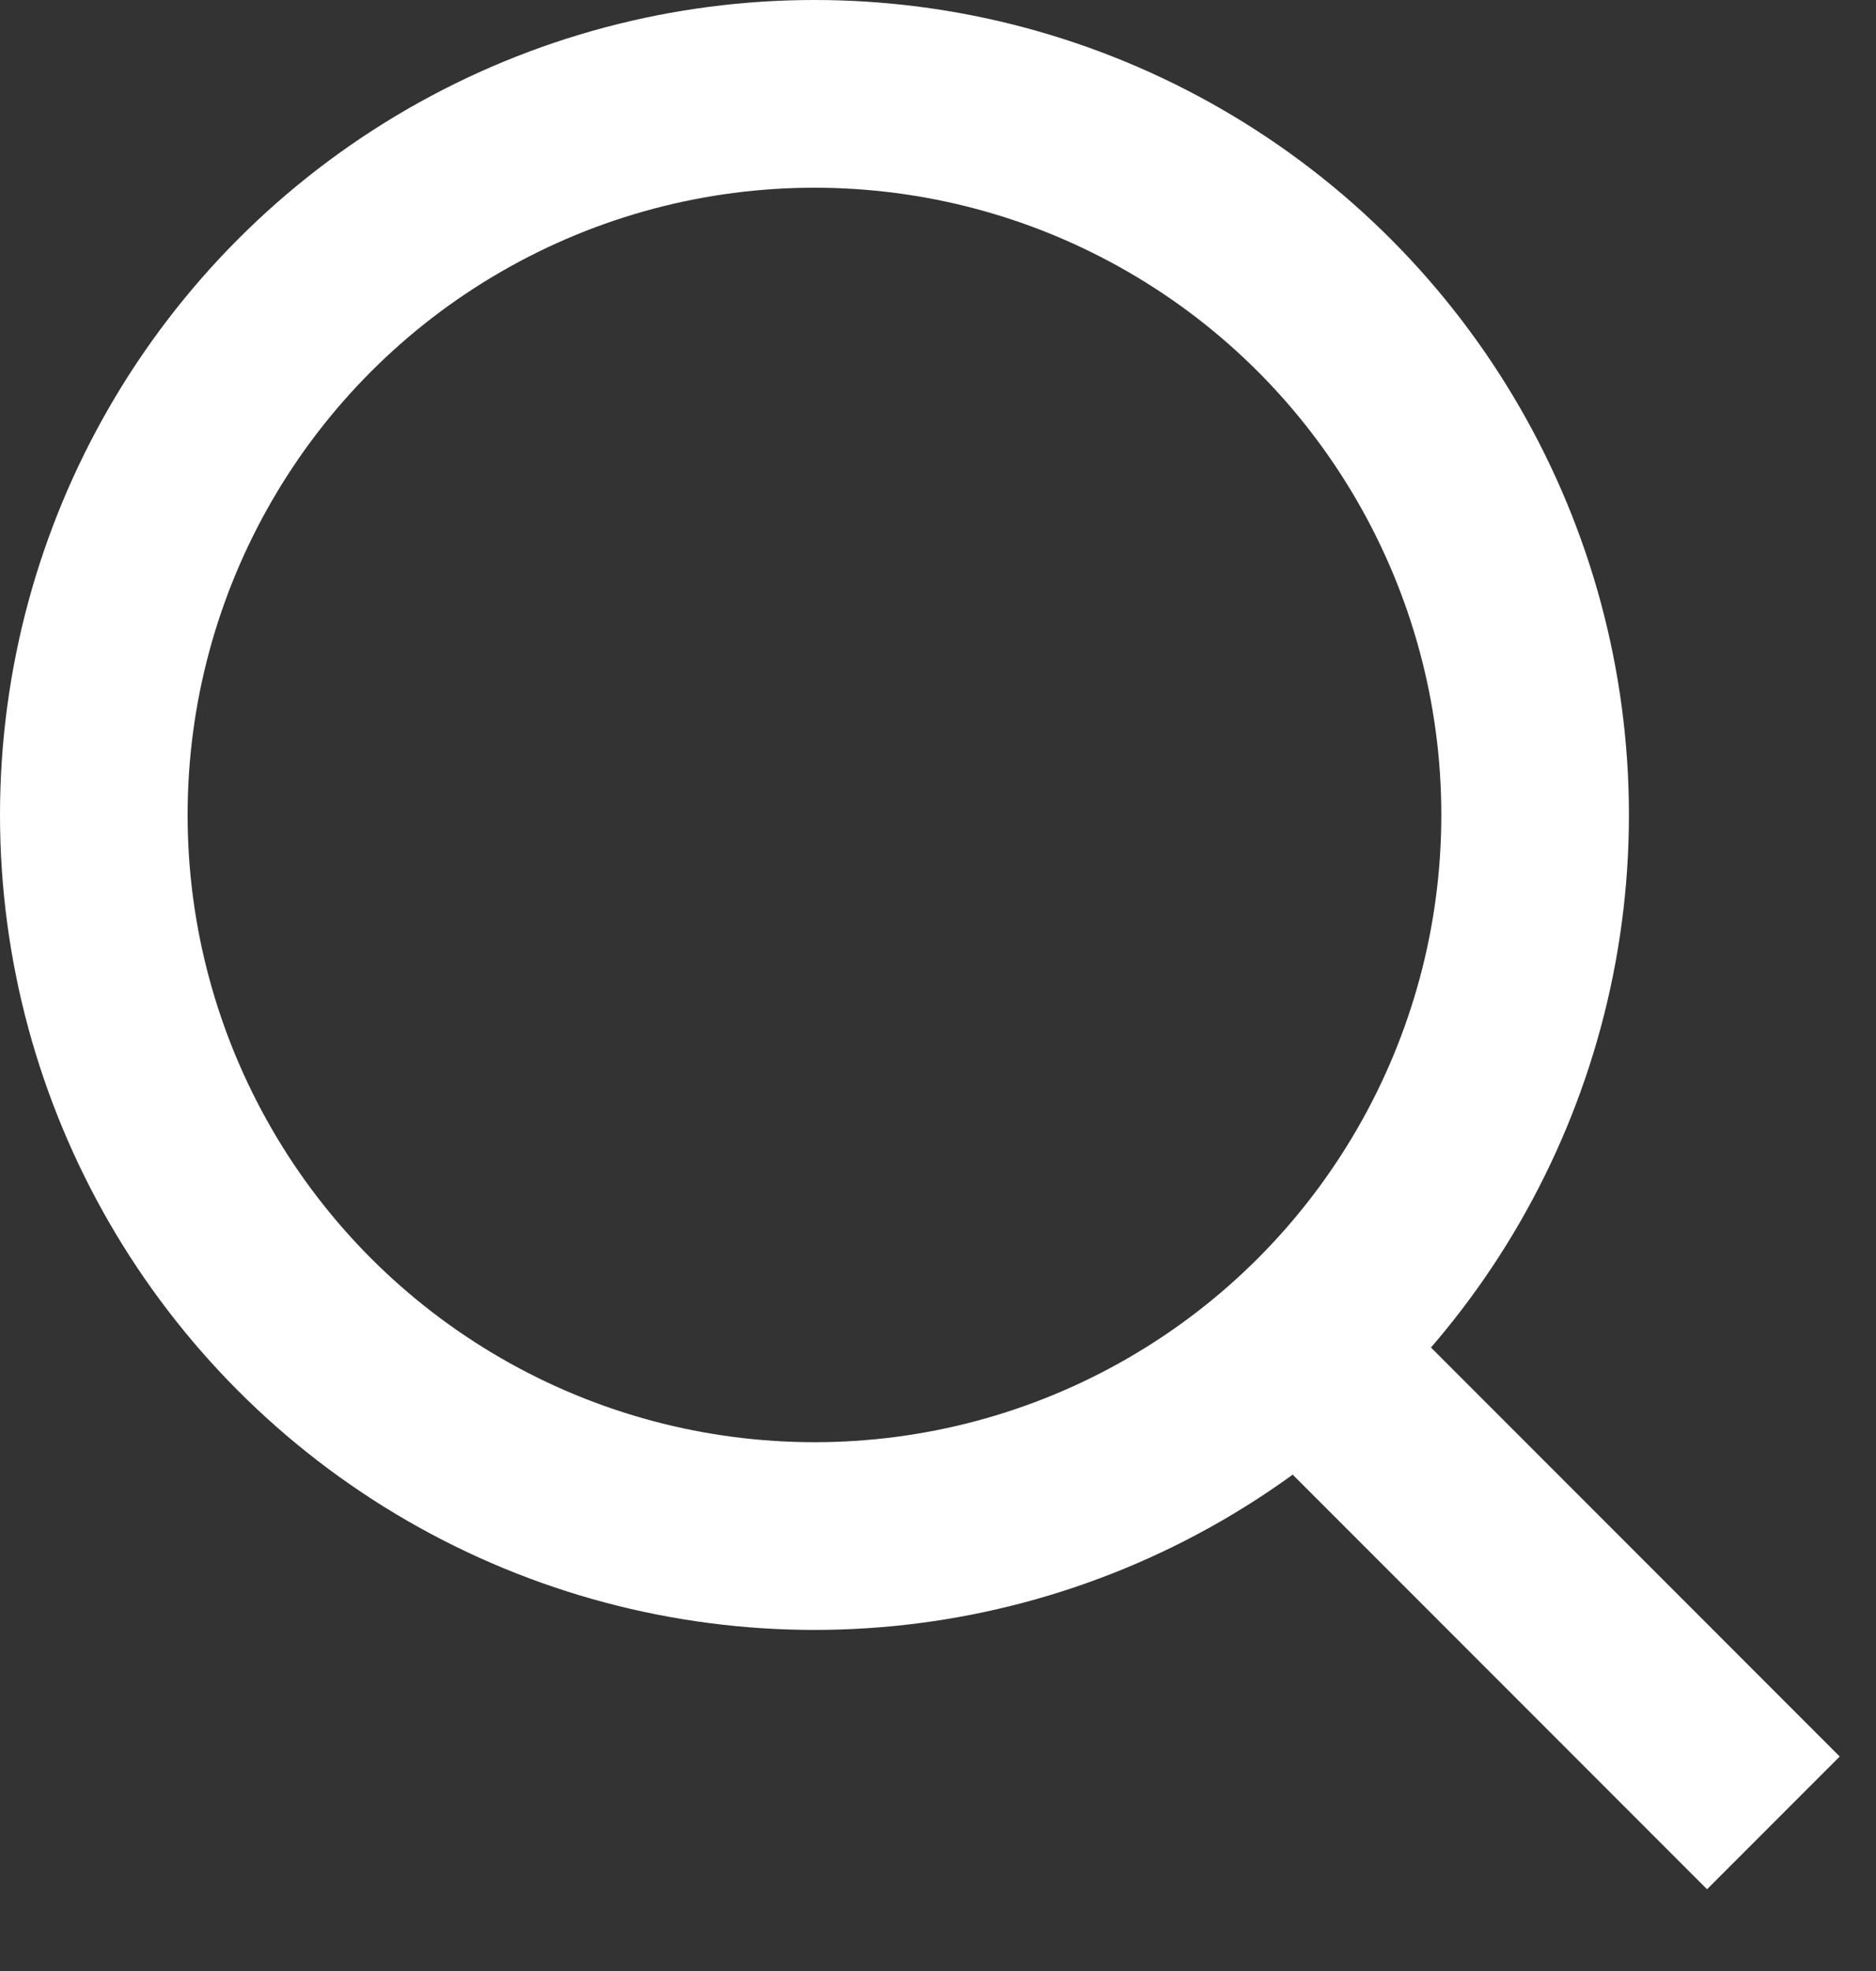 <svg width="20" height="21" viewBox="0 0 20 21" fill="none" xmlns="http://www.w3.org/2000/svg">
<rect x="0" y="0" width="20" height="21" fill="#333333" stroke="none"/>
<circle cx="8.683" cy="8.683" r="7.683" stroke="white" stroke-width="2"/>
<line x1="13.249" y1="13.765" x2="18.906" y2="19.422" stroke="white" stroke-width="2"/>
</svg>
